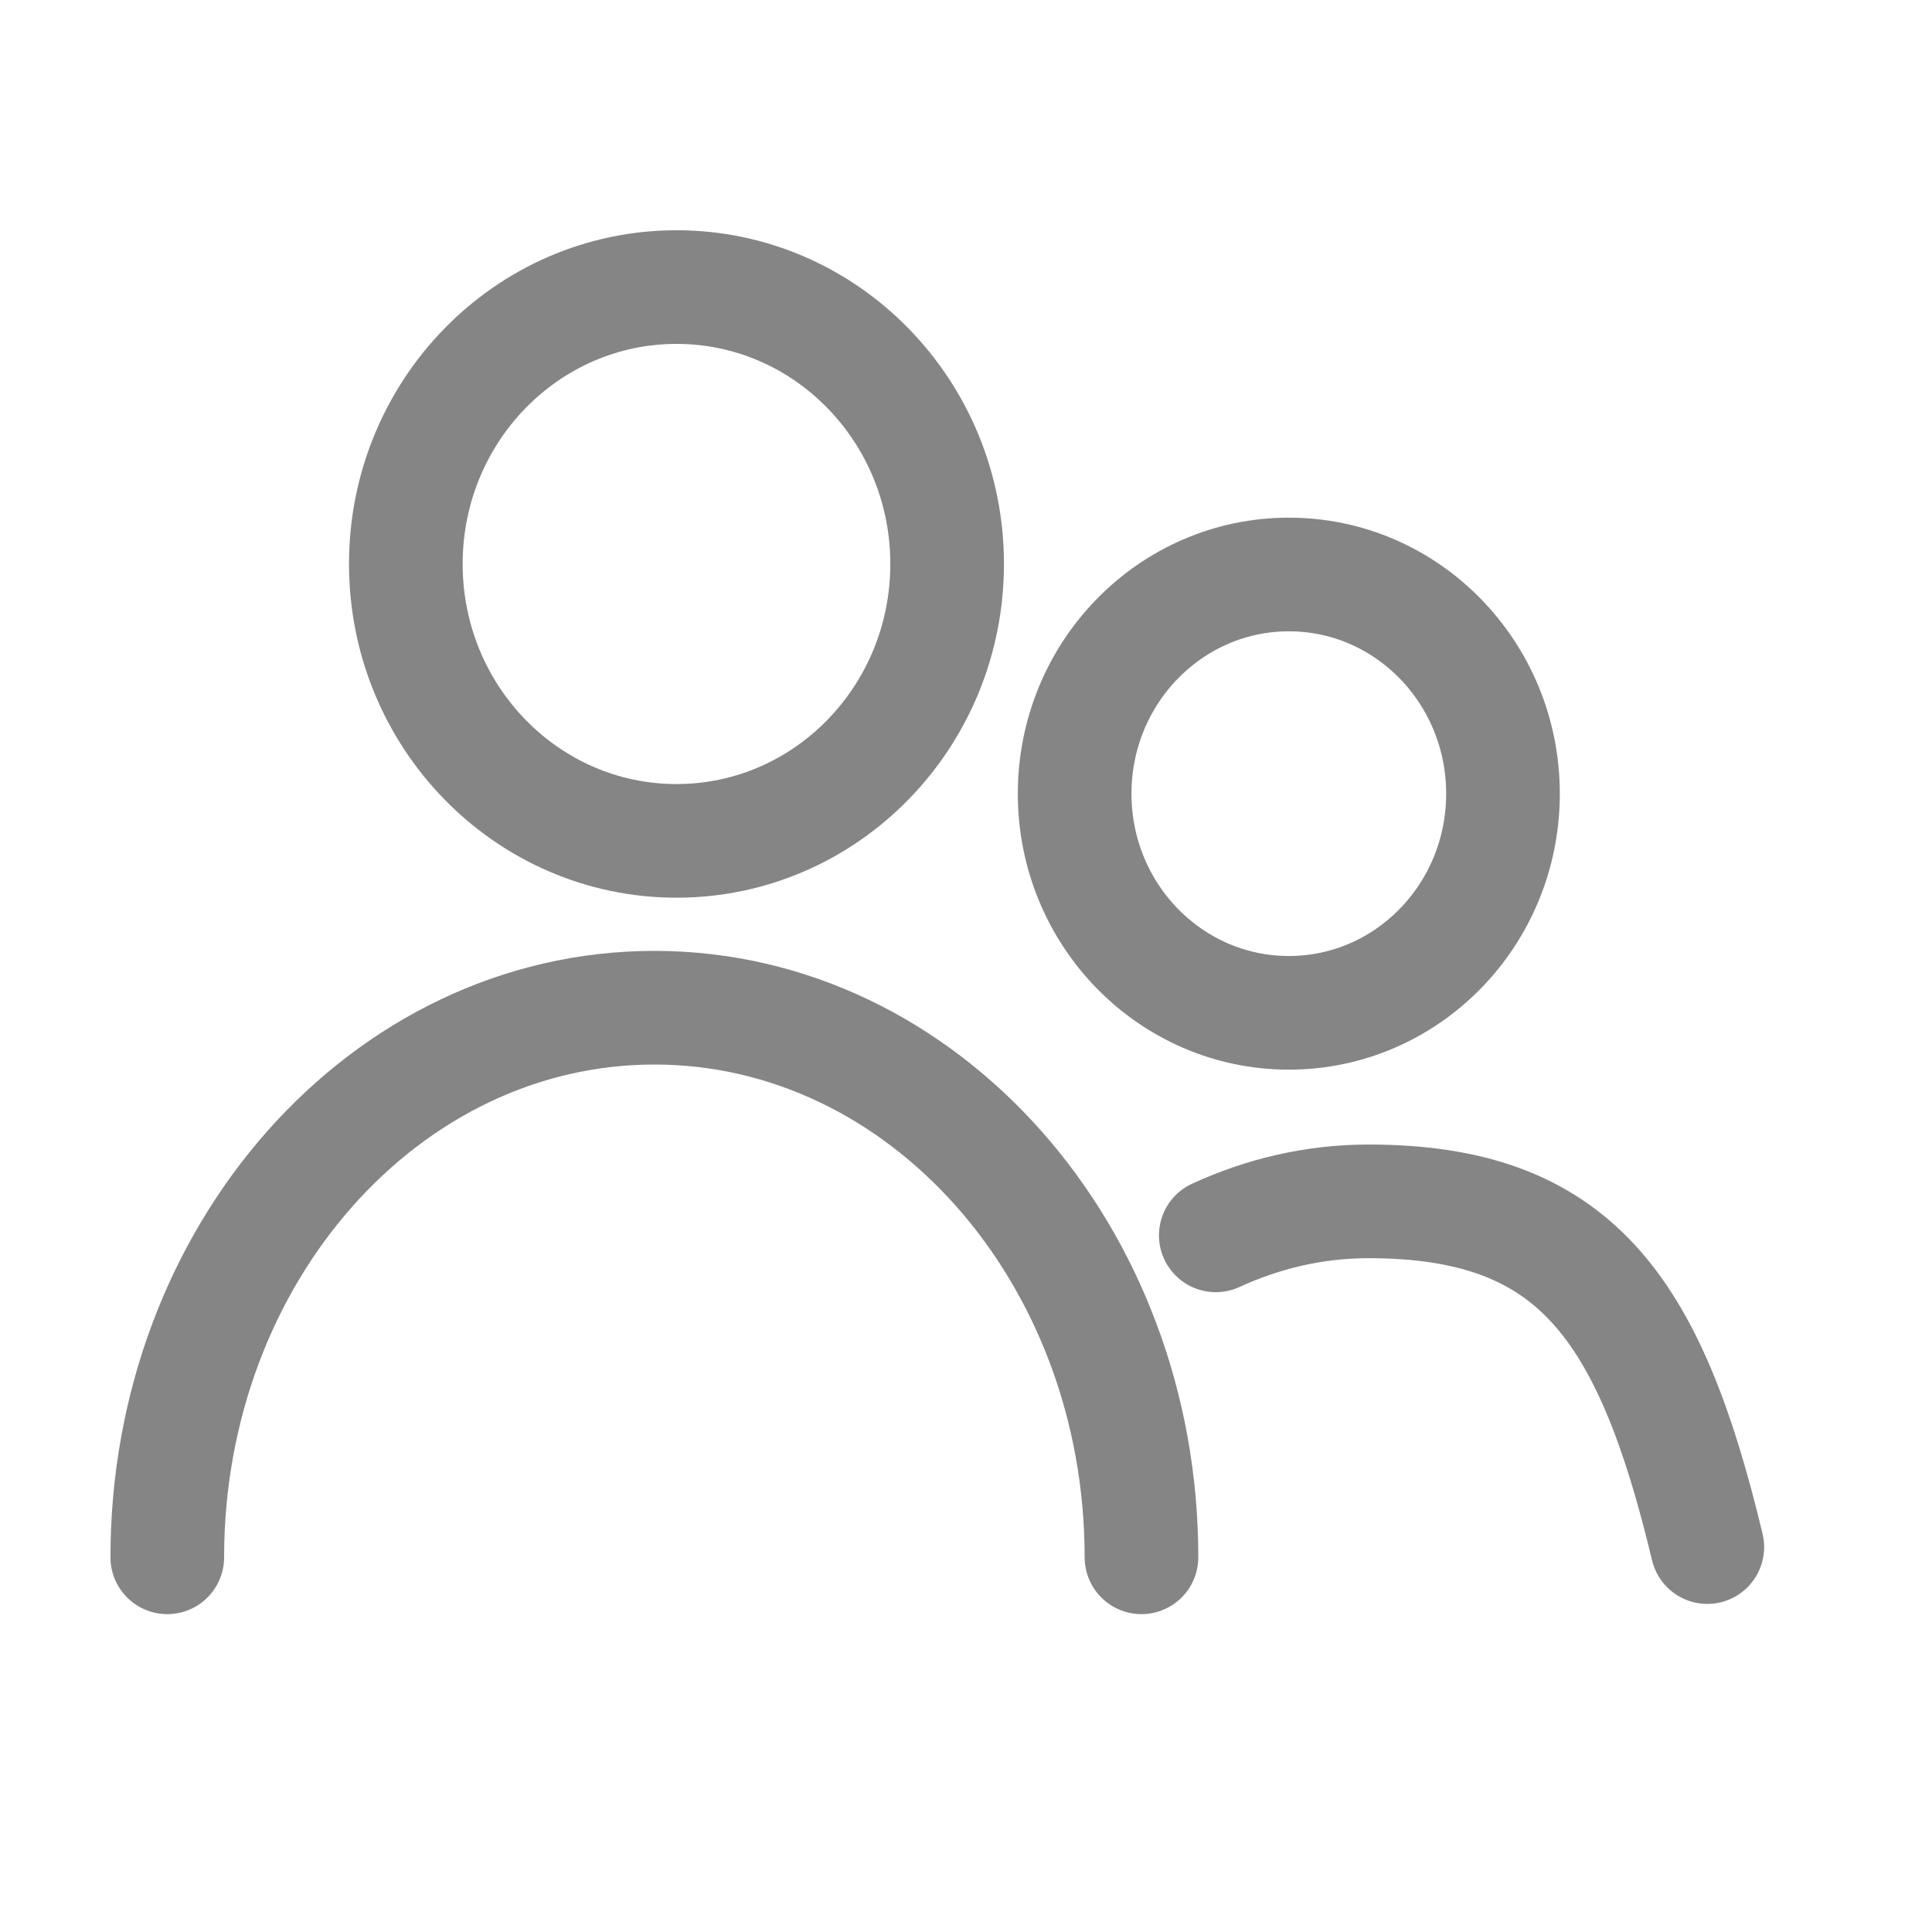 <?xml version="1.0" encoding="UTF-8"?>
<svg width="17px" height="17px" viewBox="0 0 17 17" version="1.1" xmlns="http://www.w3.org/2000/svg" xmlns:xlink="http://www.w3.org/1999/xlink">
    <!-- Generator: Sketch 46.2 (44496) - http://www.bohemiancoding.com/sketch -->
    <title>members icon</title>
    <desc>Created with Sketch.</desc>
    <defs></defs>
    <g id="Page-1" stroke="none" stroke-width="1" fill="none" fill-rule="evenodd">
        <g id="memories-styleguide" transform="translate(-413, -325)">
            <g id="members-icon" transform="translate(413, 325)">
                <rect id="Rectangle-20"  x="0" y="0" width="17" height="17"></rect>
                <g id="Group-6" transform="translate(1, 2)" stroke="#3D3D3D" opacity="0.63">
                    <path d="M4.953,5.399 C6.268,5.399 7.334,4.308 7.334,2.962 C7.334,1.617 6.268,0.526 4.953,0.526 C3.638,0.526 2.571,1.617 2.571,2.962 C2.571,4.308 3.638,5.399 4.953,5.399 Z" id="Oval-12"></path>
                    <path d="M10.341,6.912 C11.382,6.912 12.225,6.049 12.225,4.984 C12.225,3.919 11.382,3.055 10.341,3.055 C9.3,3.055 8.456,3.919 8.456,4.984 C8.456,6.049 9.3,6.912 10.341,6.912 Z" id="Oval-12" stroke-linecap="round" stroke-linejoin="round"></path>
                    <path d="M9.044,11.703 C9.044,9.032 7.125,6.867 4.758,6.867 C2.391,6.867 0.472,9.032 0.472,11.703" id="Oval-8" stroke-linecap="round" stroke-linejoin="round"></path>
                    <path d="M14.023,11.613 C13.513,9.482 12.845,8.571 11.041,8.571 C10.57,8.571 10.118,8.677 9.698,8.87" id="Oval-8" stroke-linecap="round" stroke-linejoin="round"></path>
                </g>
            </g>
        </g>
    </g>
</svg>